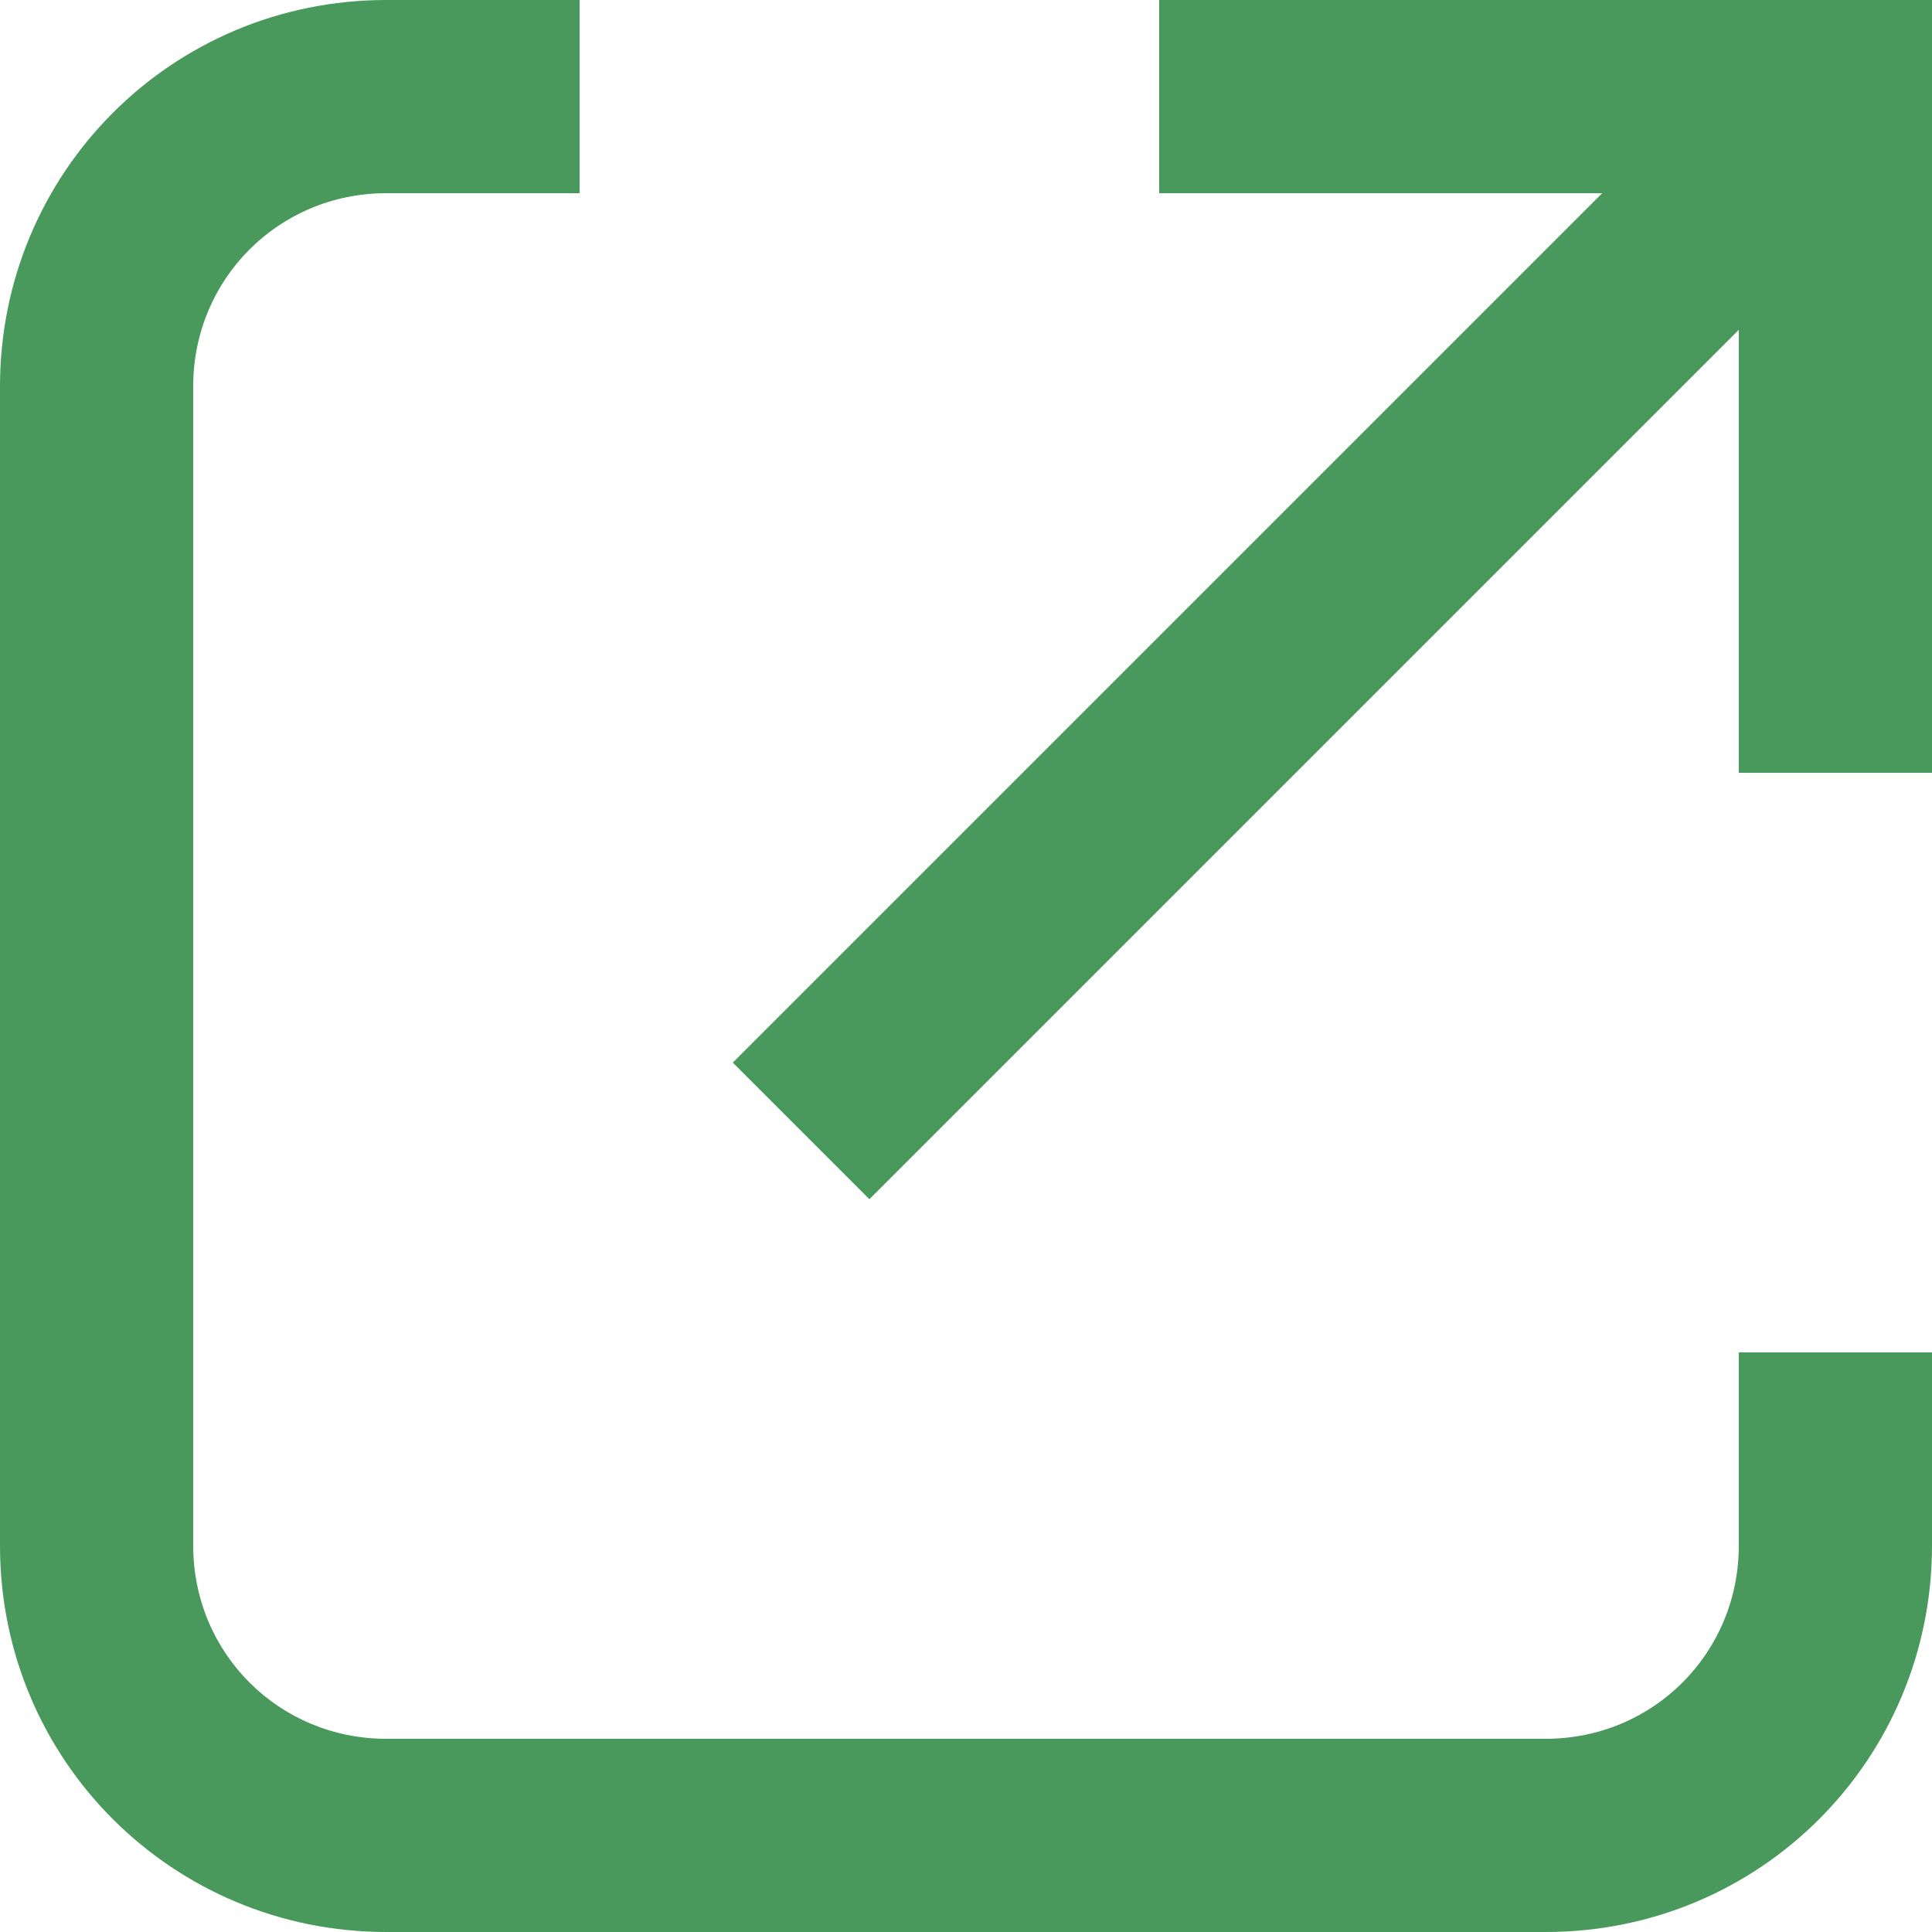 <svg width="10" height="10" viewBox="0 0 10 10" xmlns="http://www.w3.org/2000/svg"><g fill="#49985C" fill-rule="evenodd"><path d="M3 0H2C.887 0 0 .895 0 2v6c0 1.113.895 2 2 2h6c1.113 0 2-.895 2-2V7H9v1c0 .556-.443 1-1 1H2c-.556 0-1-.443-1-1V2c0-.556.443-1 1-1h1V0z"/><path d="M6 1V0h4v4H9V1.707l-4.5 4.5-.707-.707 4.5-4.5H6z"/></g></svg>